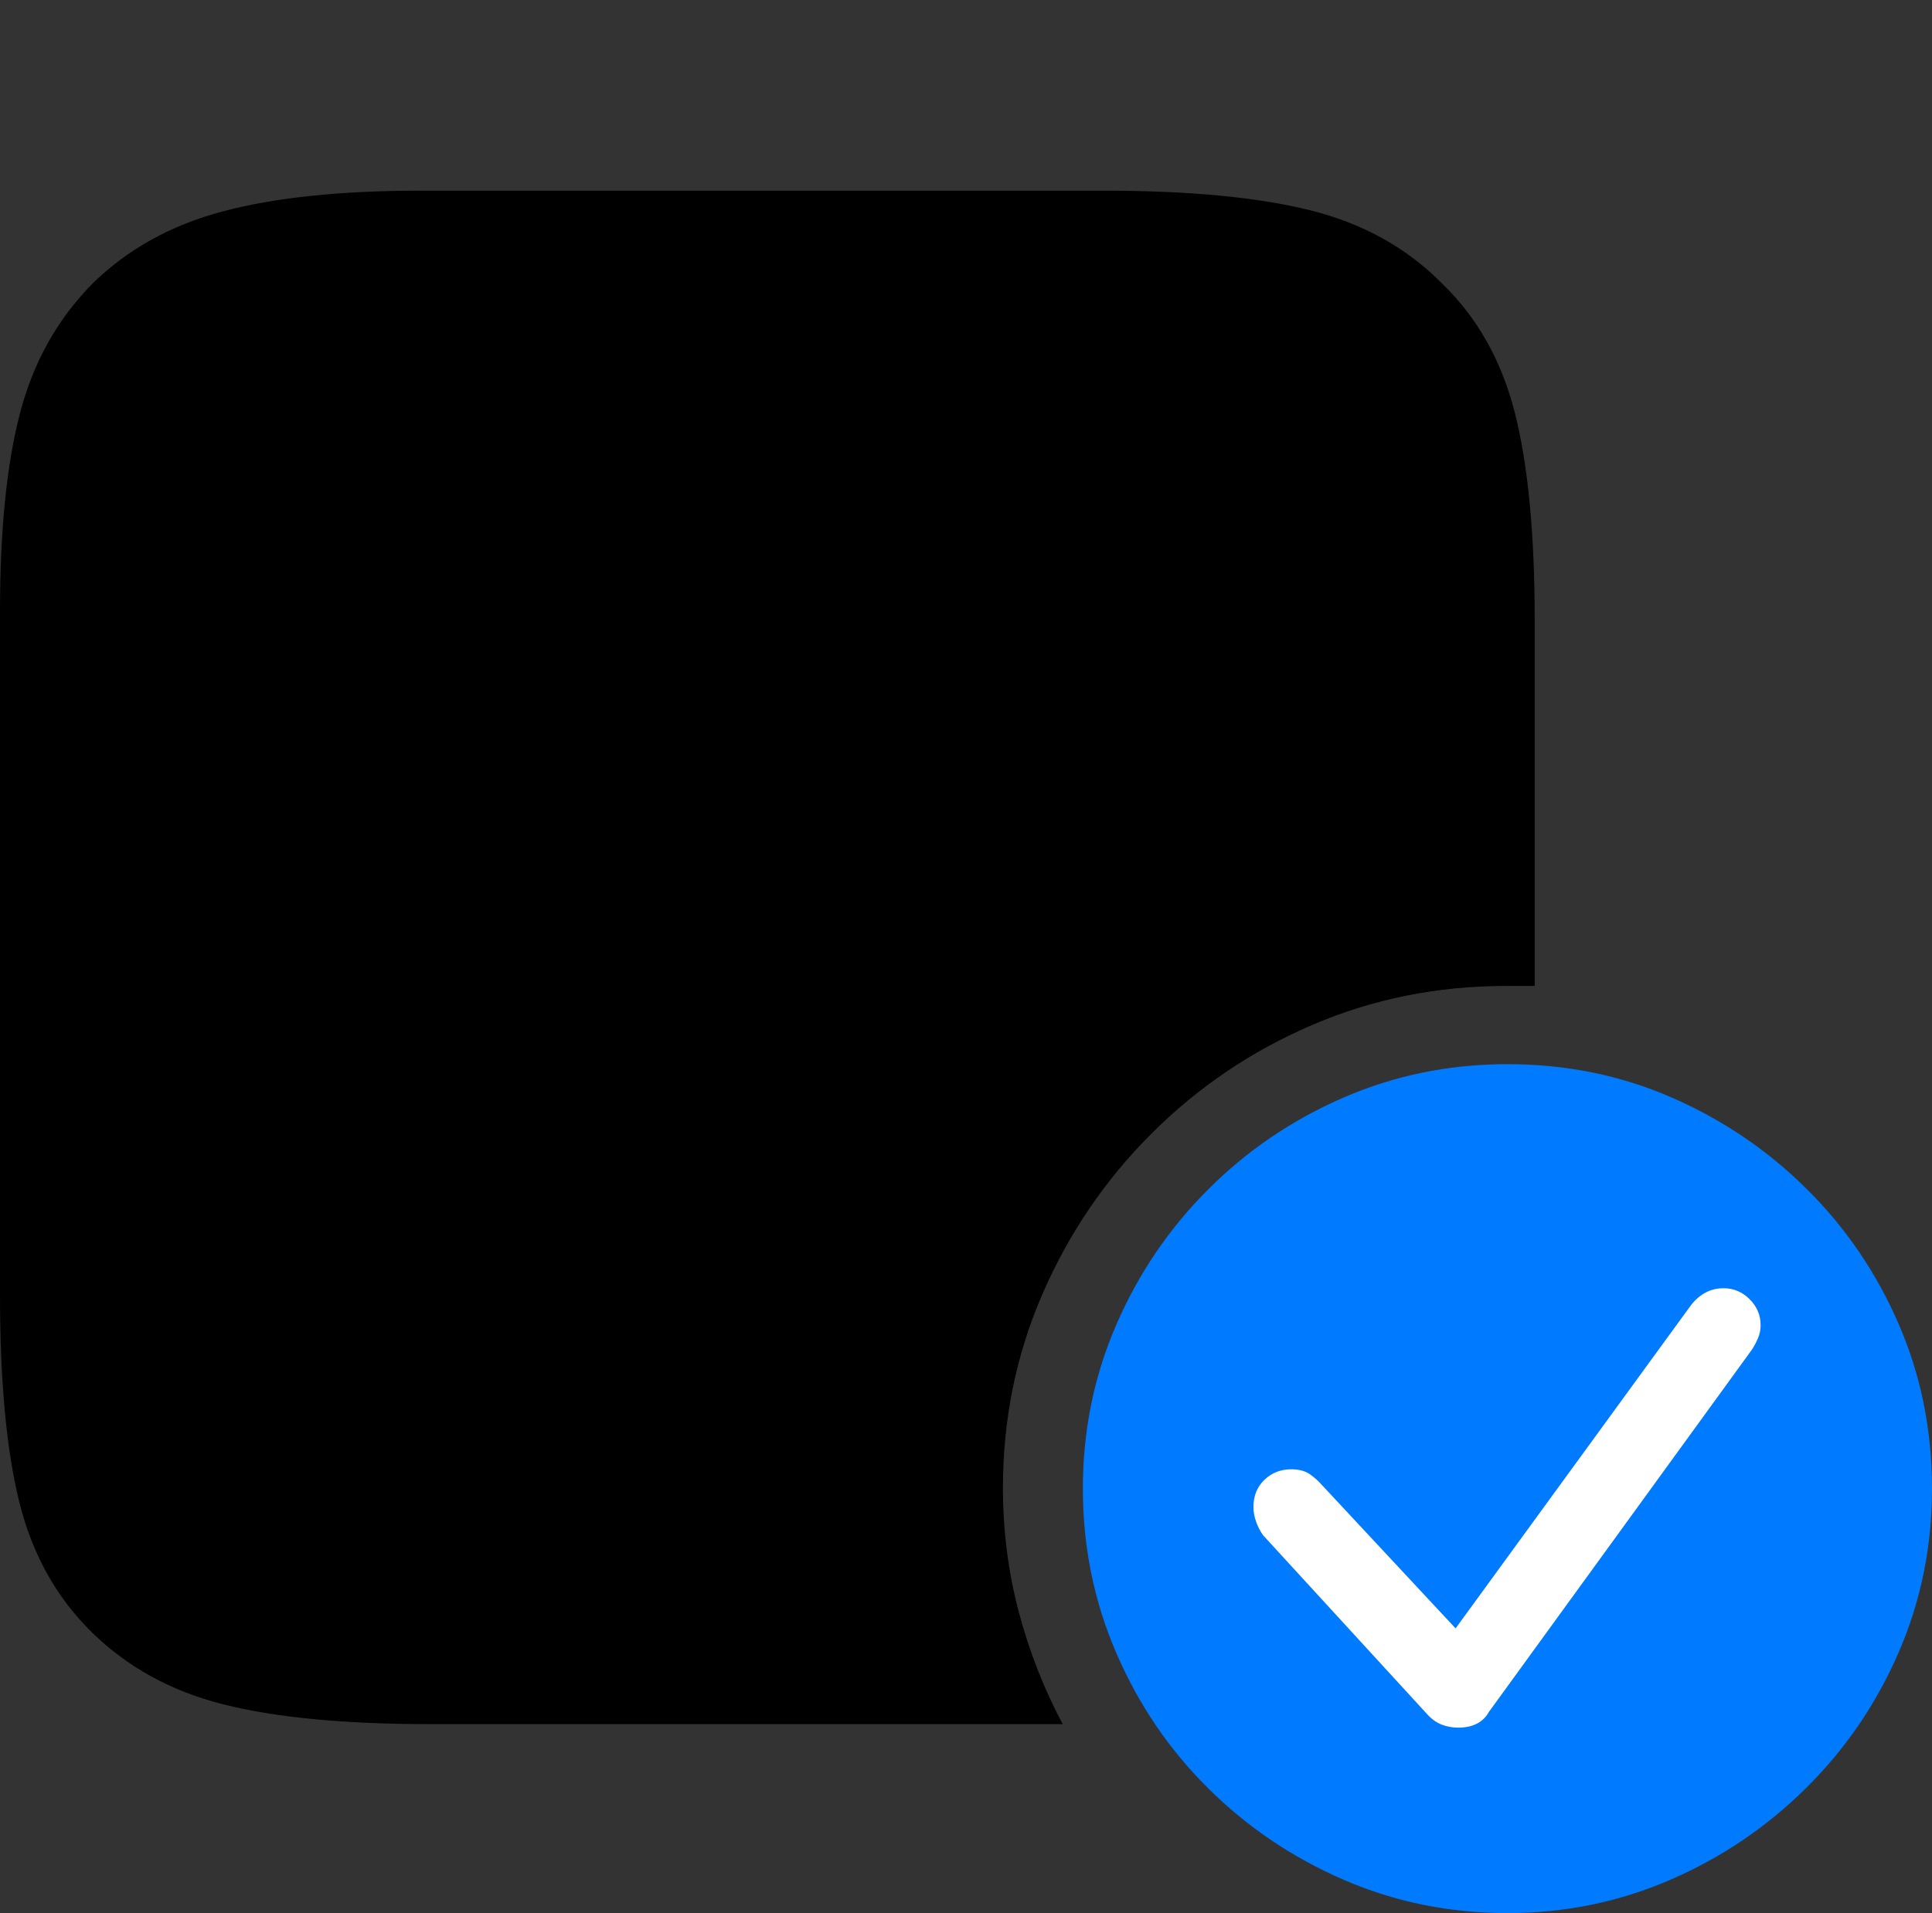 <?xml version="1.0" encoding="UTF-8"?>
<!--Generator: Apple Native CoreSVG 175-->
<!DOCTYPE svg
PUBLIC "-//W3C//DTD SVG 1.1//EN"
       "http://www.w3.org/Graphics/SVG/1.1/DTD/svg11.dtd">
<svg version="1.1" xmlns="http://www.w3.org/2000/svg" xmlns:xlink="http://www.w3.org/1999/xlink" width="21.465" height="21.26">
 <rect width="100%" height="100%" fill="#333333" stroke="none"/>
 <g>
  <rect height="21.26" opacity="0" width="21.465" x="0" y="0"/>
  <path d="M16.729 10.957Q16.885 10.957 17.051 10.957L17.051 6.895Q17.051 5.459 16.831 4.59Q16.611 3.721 16.025 3.154Q15.44 2.559 14.565 2.339Q13.691 2.119 12.266 2.119L4.668 2.119Q3.34 2.119 2.476 2.349Q1.611 2.578 1.025 3.154Q0.439 3.75 0.22 4.6Q0 5.449 0 6.797L0 14.385Q0 15.83 0.215 16.694Q0.43 17.559 1.016 18.135Q1.611 18.721 2.48 18.94Q3.35 19.16 4.775 19.16L11.807 19.16Q11.494 18.574 11.318 17.91Q11.143 17.246 11.143 16.533Q11.143 15.391 11.582 14.38Q12.021 13.369 12.793 12.598Q13.565 11.826 14.575 11.392Q15.586 10.957 16.729 10.957Z" fill="#000000"/>
  <path d="M16.748 21.26Q17.705 21.26 18.56 20.889Q19.414 20.518 20.068 19.868Q20.723 19.219 21.094 18.364Q21.465 17.51 21.465 16.543Q21.465 15.566 21.094 14.712Q20.723 13.857 20.073 13.213Q19.424 12.568 18.574 12.197Q17.725 11.826 16.748 11.826Q15.781 11.826 14.927 12.197Q14.072 12.568 13.423 13.218Q12.773 13.867 12.402 14.722Q12.031 15.576 12.031 16.543Q12.031 17.51 12.402 18.369Q12.773 19.229 13.423 19.873Q14.072 20.518 14.927 20.889Q15.781 21.26 16.748 21.26Z" fill="#007aff"/>
  <path d="M16.201 19.199Q16.104 19.199 16.016 19.165Q15.928 19.131 15.85 19.043L14.033 17.061Q13.984 16.992 13.955 16.909Q13.926 16.826 13.926 16.748Q13.926 16.562 14.048 16.445Q14.17 16.328 14.346 16.328Q14.473 16.328 14.551 16.382Q14.629 16.436 14.688 16.504L16.172 18.096L18.789 14.502Q18.936 14.316 19.15 14.316Q19.316 14.316 19.439 14.438Q19.561 14.56 19.561 14.727Q19.561 14.805 19.531 14.873Q19.502 14.941 19.463 15L16.543 19.023Q16.445 19.199 16.201 19.199Z" fill="#ffffff"/>
 </g>
</svg>
